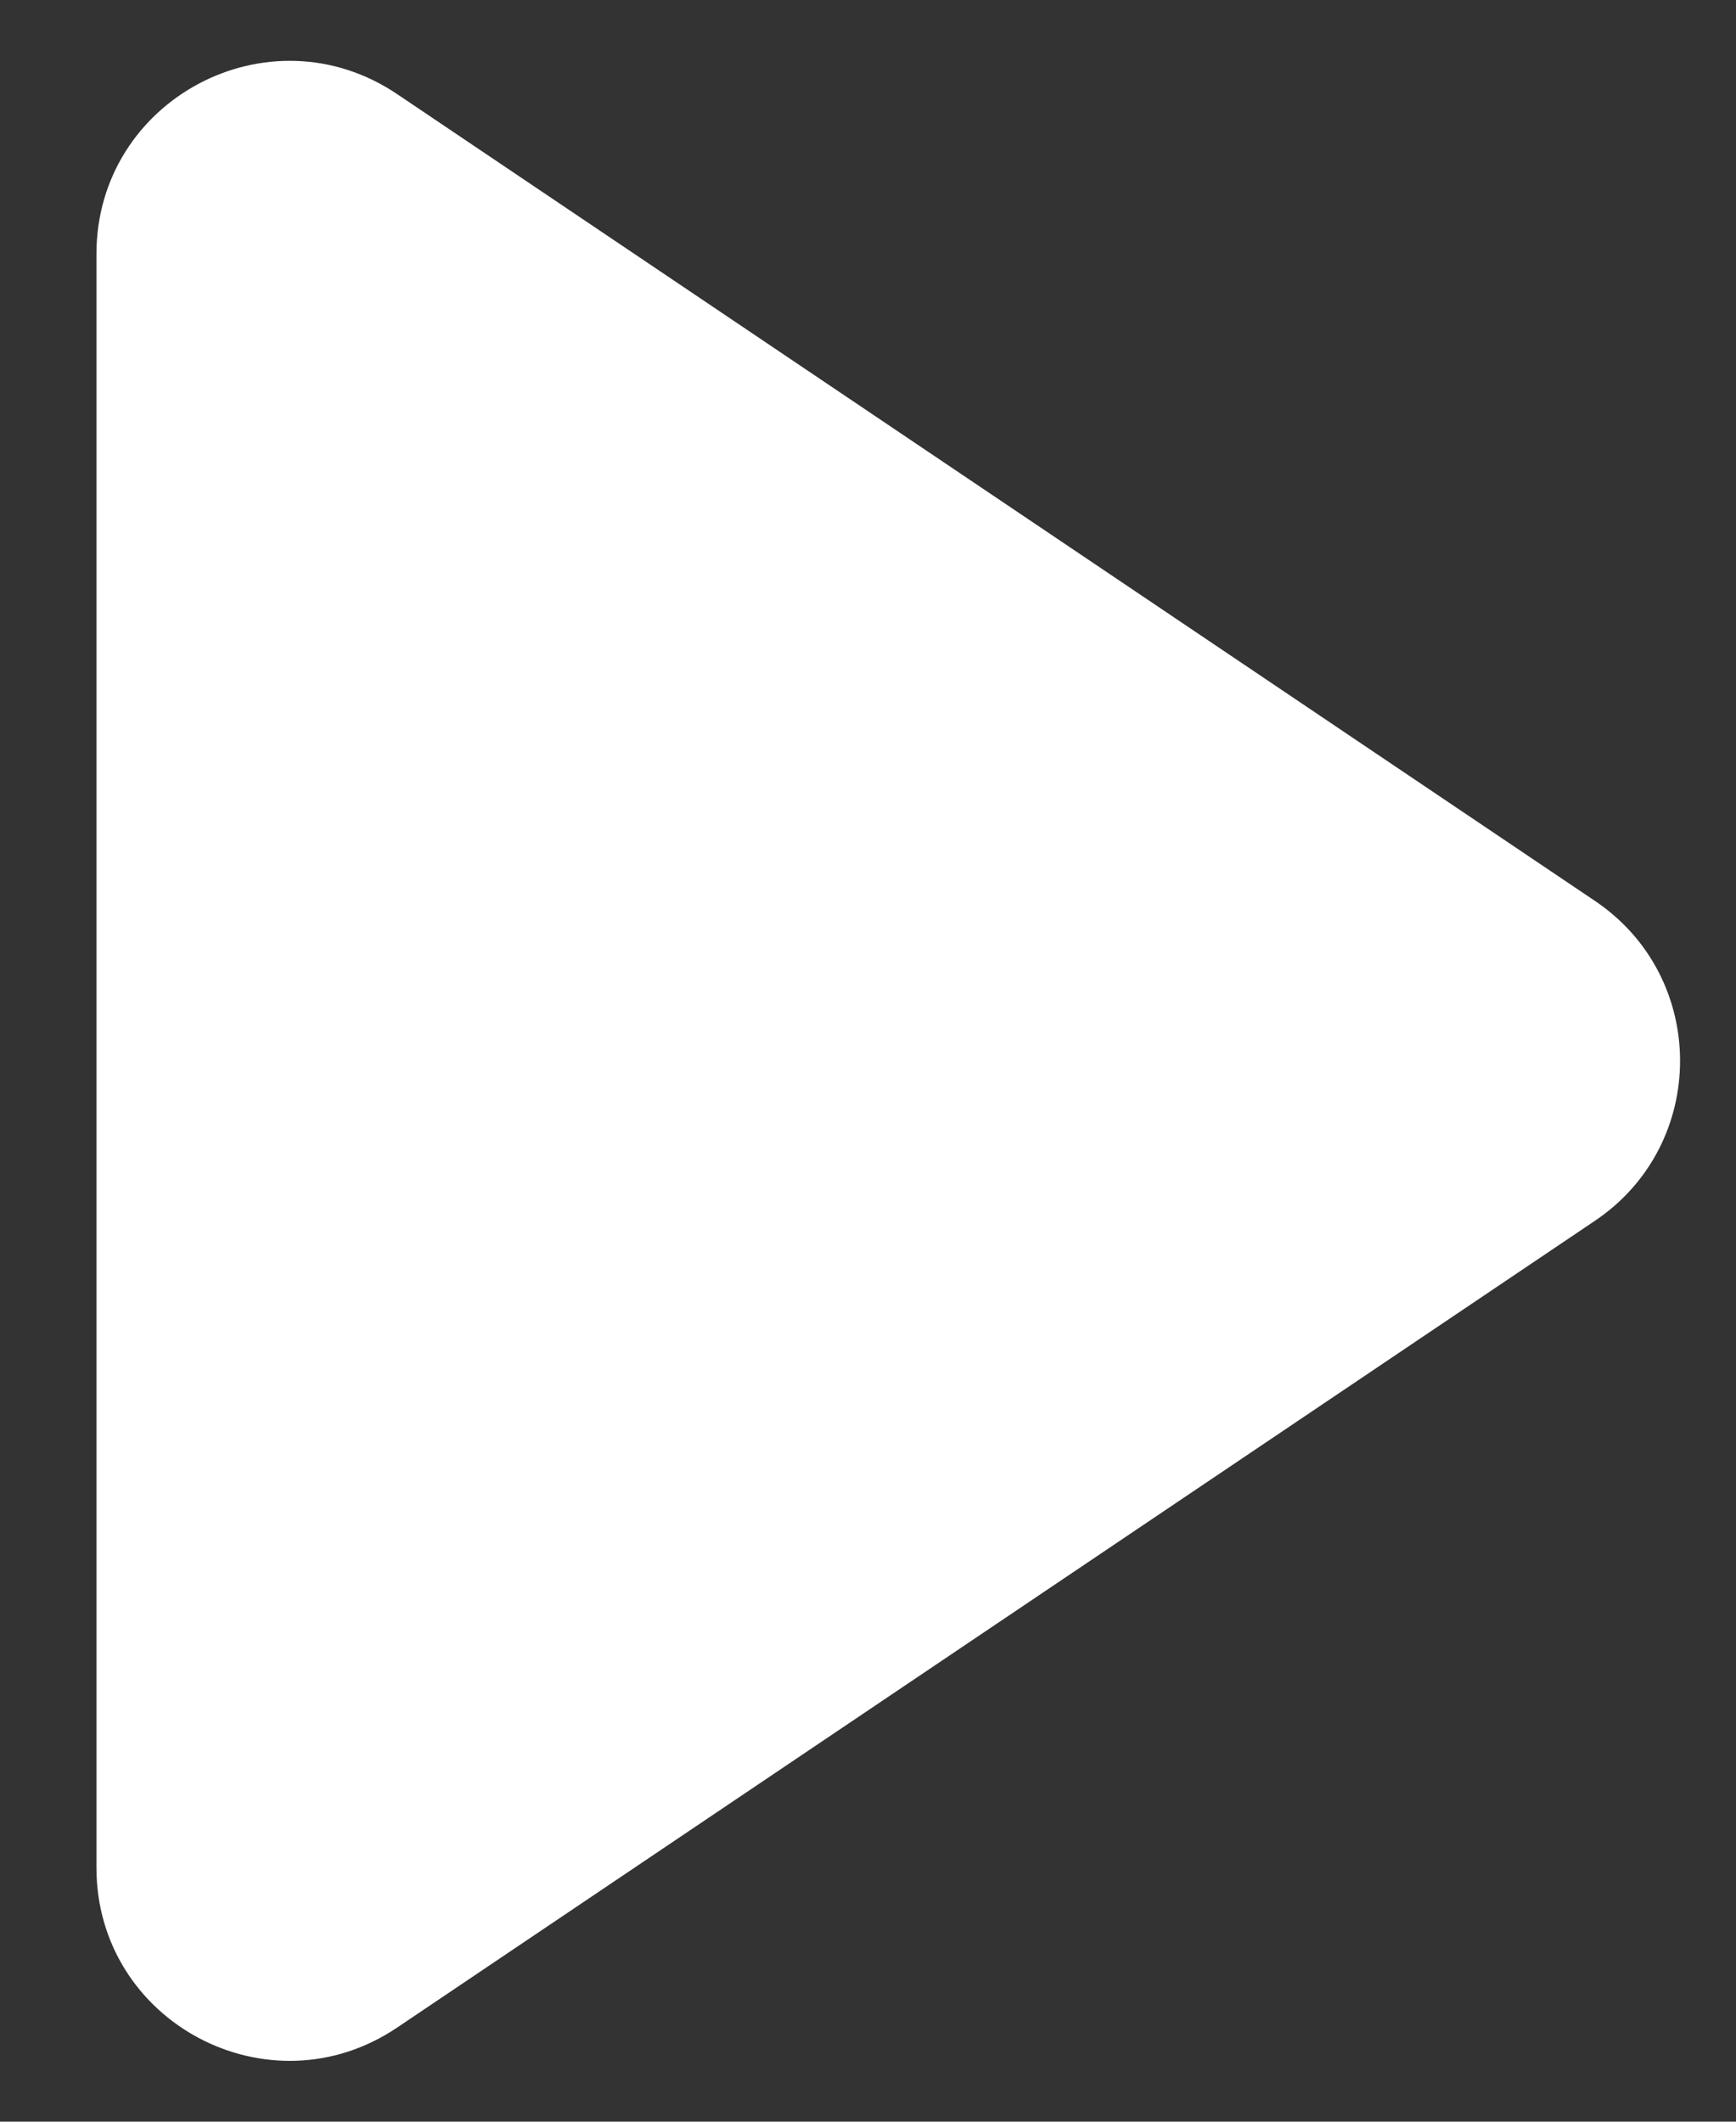 <svg width="9" height="11" viewBox="0 0 9 11" fill="none" xmlns="http://www.w3.org/2000/svg">
<rect x="0" y="0" width="9" height="11" fill="#333333" stroke="none"/>
<path d="M8.269 4.671C8.857 5.067 8.857 5.933 8.269 6.329L2.059 10.512C1.394 10.96 0.5 10.484 0.5 9.683L0.5 1.317C0.5 0.516 1.394 0.04 2.059 0.488L8.269 4.671Z" fill="white"/>
</svg>
